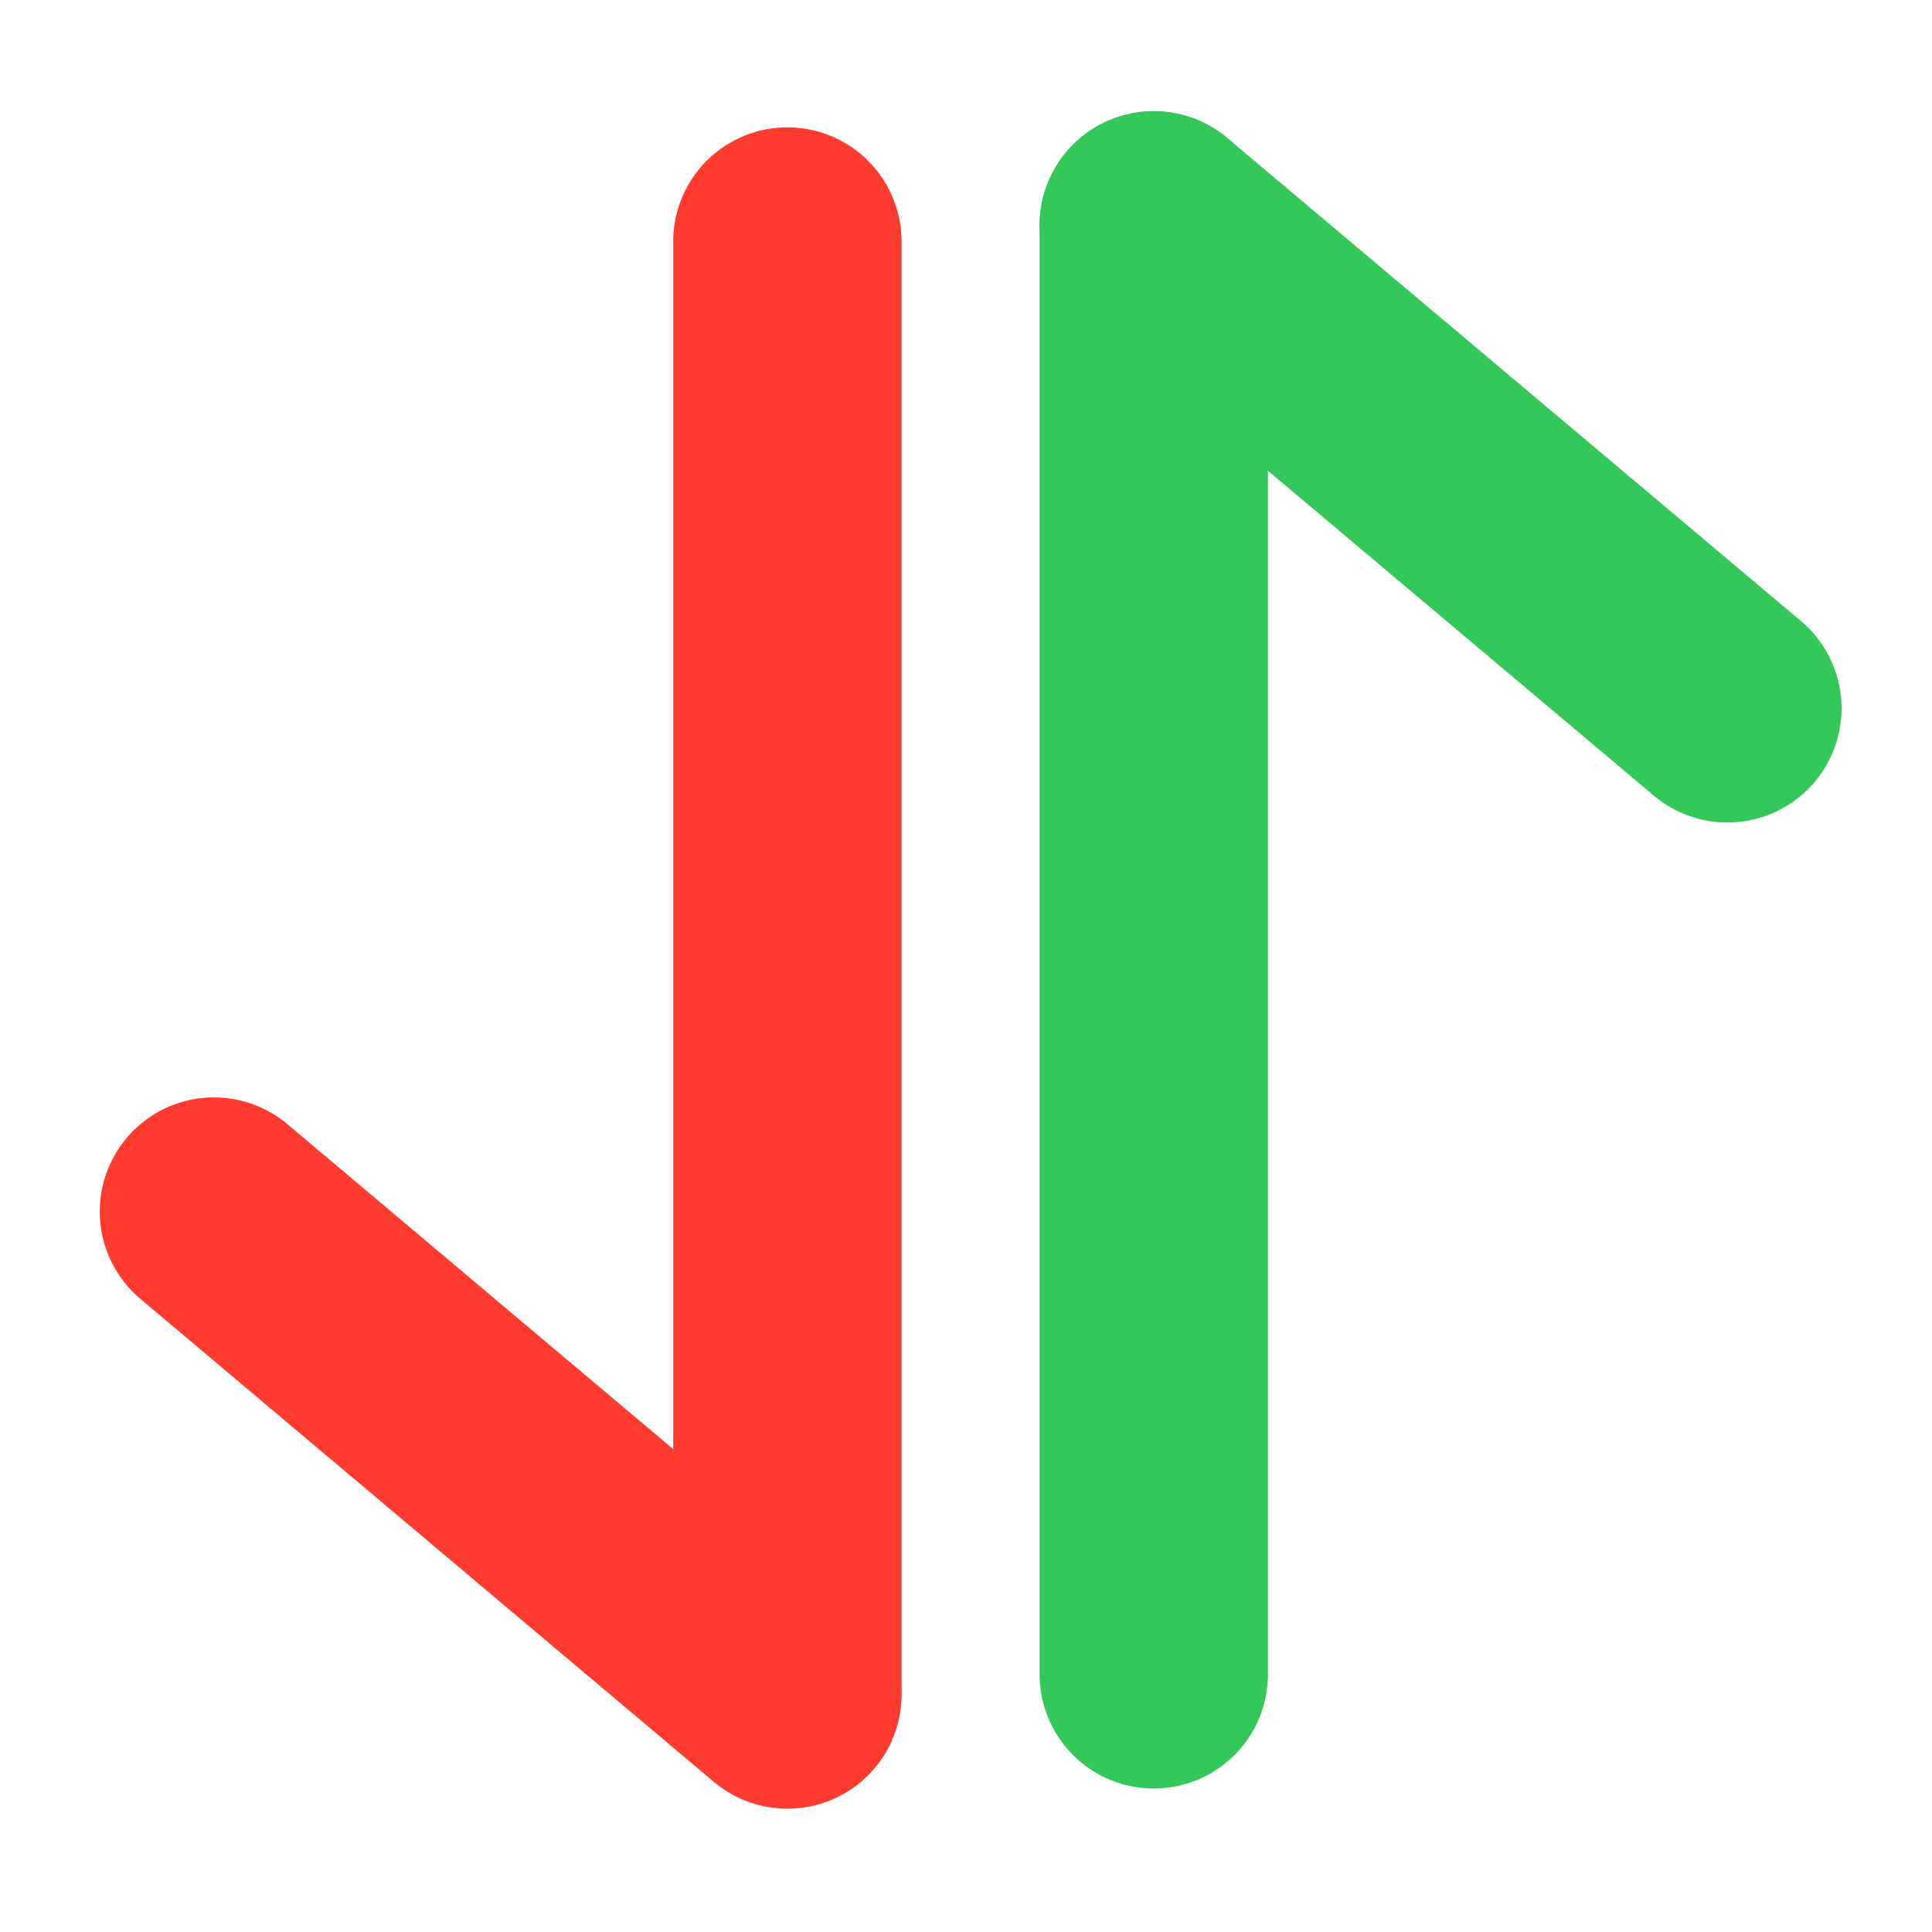 <svg width="11" height="11" viewBox="0 0 11 11" fill="none" xmlns="http://www.w3.org/2000/svg">
<g clip-path="url(#clip0_2000_1810)">
<path d="M4.483 9.625V1.375" stroke="#FF3B30" stroke-width="1.3" stroke-linecap="round" stroke-linejoin="round"/>
<path d="M1.218 6.898L4.483 9.648" stroke="#FF3B30" stroke-width="1.3" stroke-linecap="round" stroke-linejoin="round"/>
<path d="M6.569 1.283V9.533" stroke="#34C759" stroke-width="1.3" stroke-linecap="round" stroke-linejoin="round"/>
<path d="M6.569 1.283L9.835 4.033" stroke="#34C759" stroke-width="1.3" stroke-linecap="round" stroke-linejoin="round"/>
</g>
<defs>
<clipPath id="clip0_2000_1810">
<rect width="11" height="11" fill="white" transform="matrix(1 0 0 -1 0 11)"/>
</clipPath>
</defs>
</svg>
